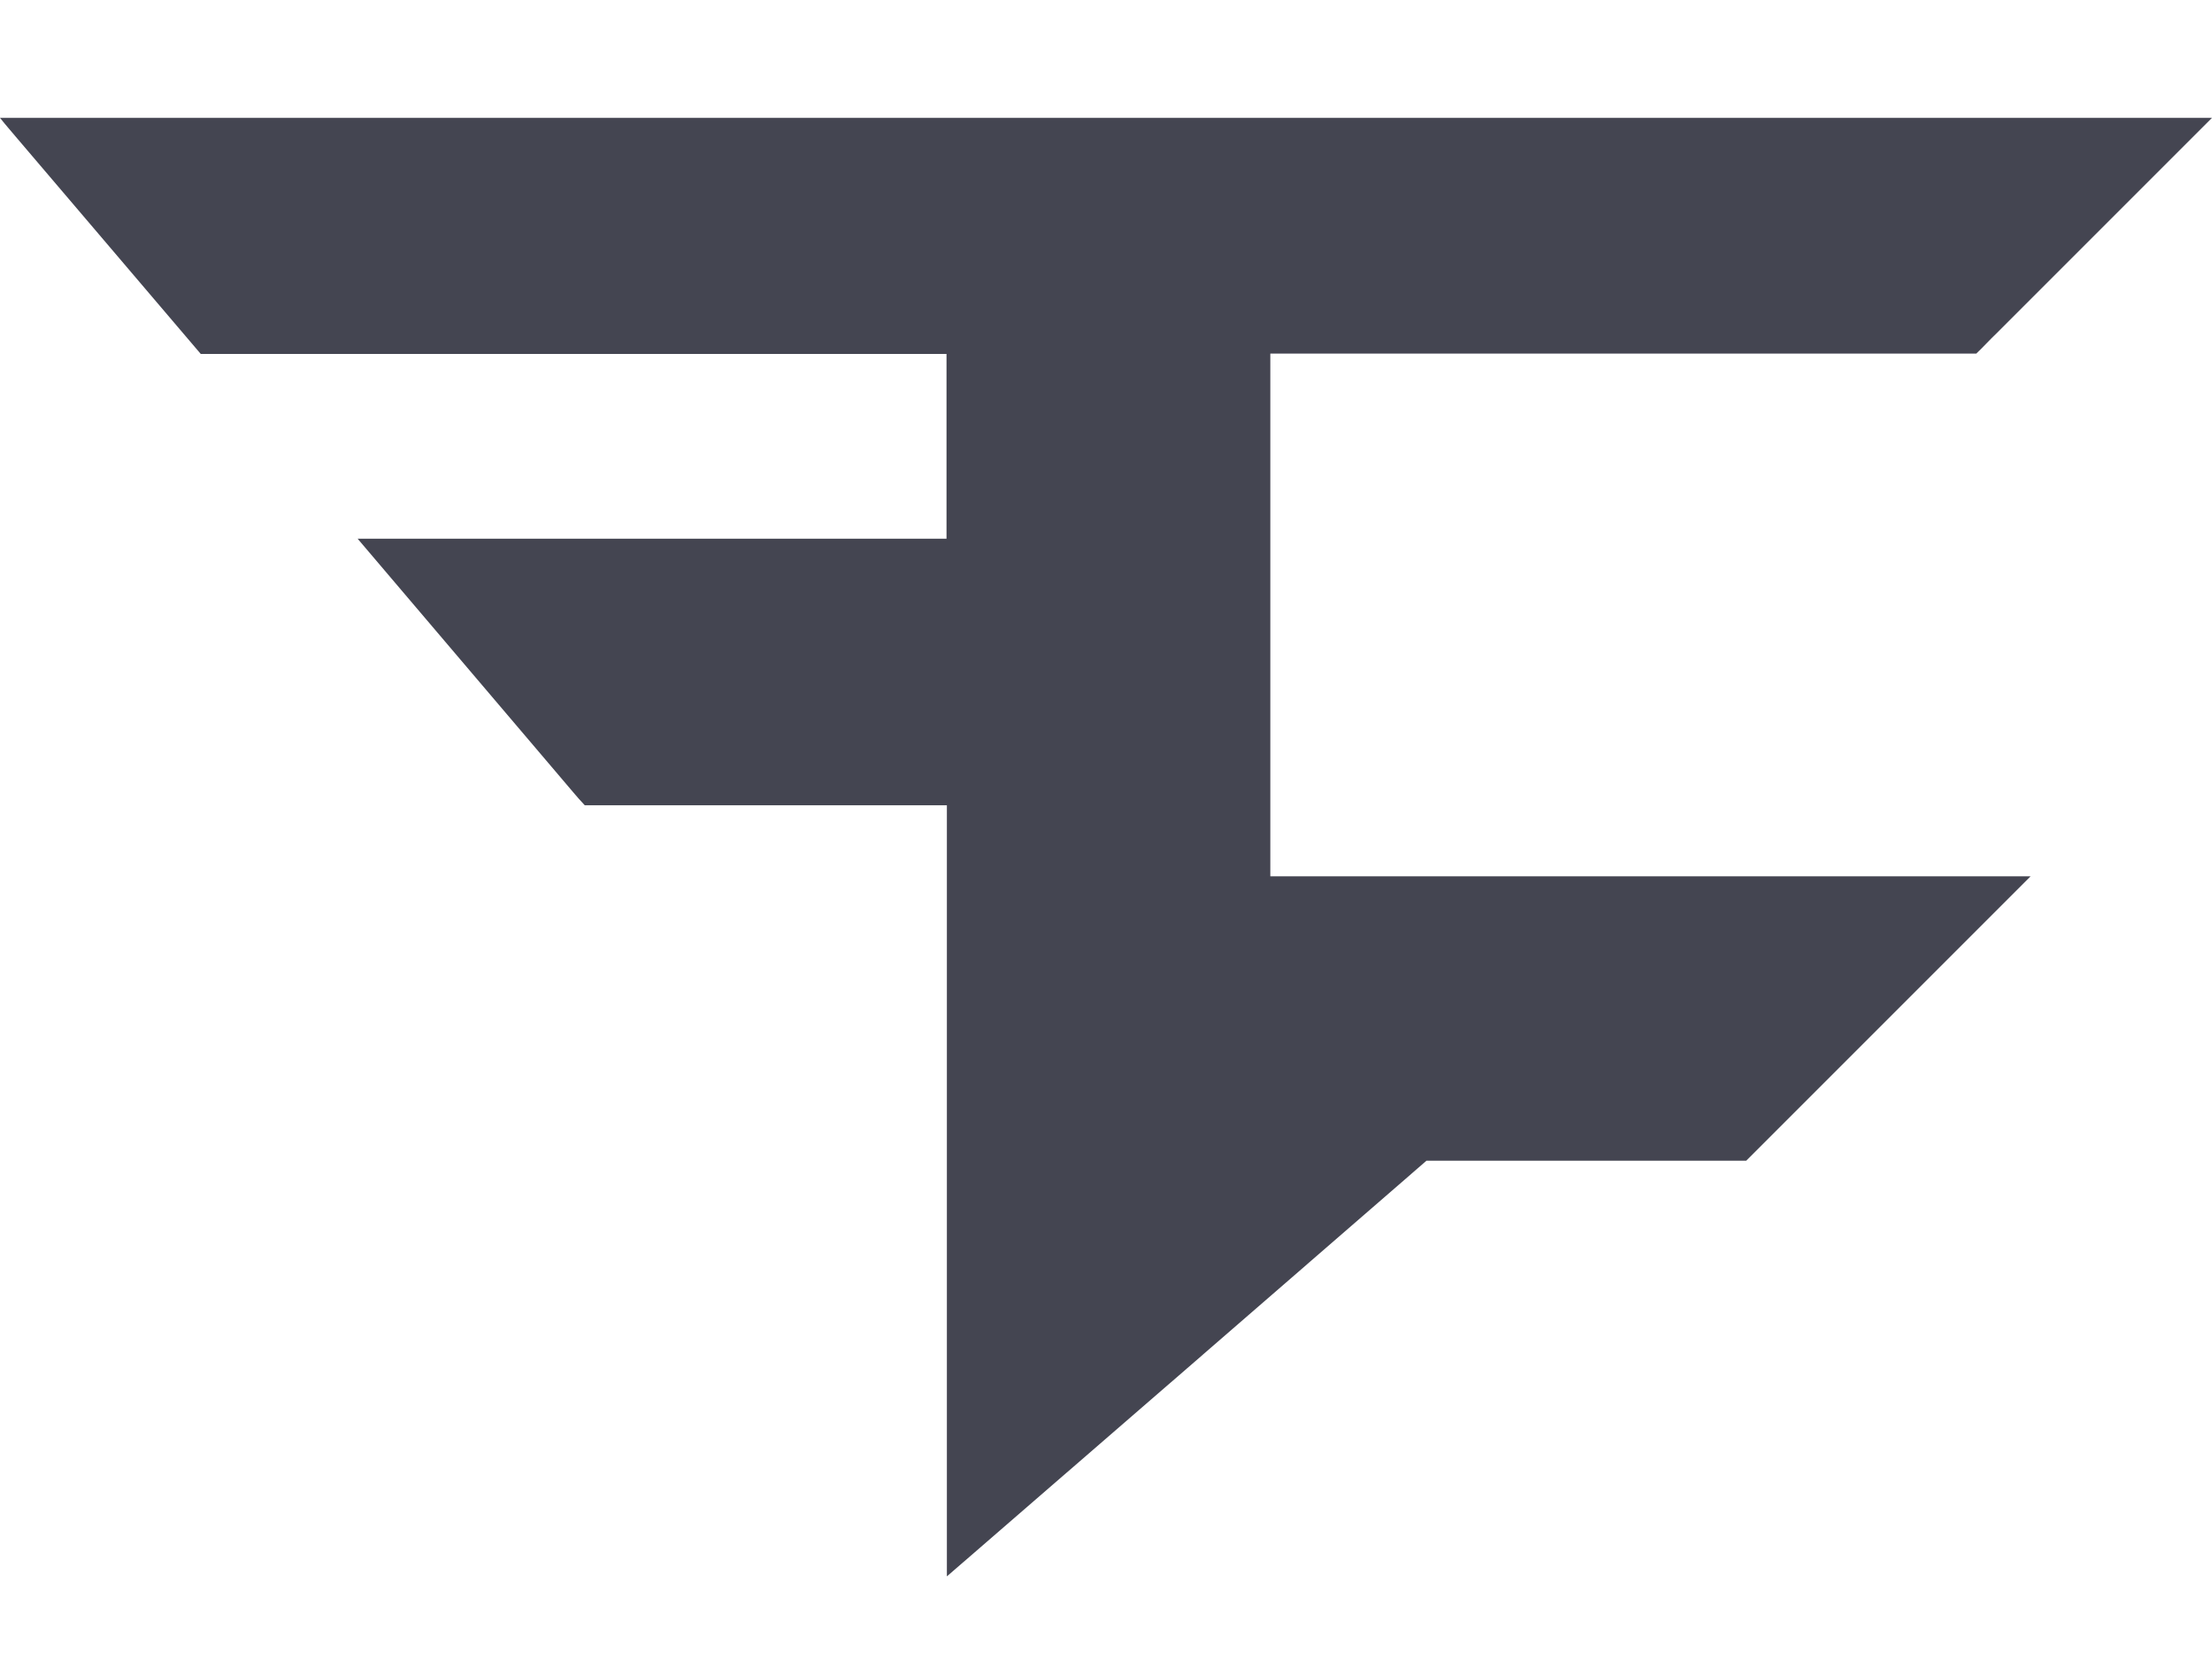<?xml version="1.0" encoding="utf-8"?>
<!-- Generator: Adobe Illustrator 25.2.0, SVG Export Plug-In . SVG Version: 6.00 Build 0)  -->
<svg version="1.1" id="Layer_1" xmlns="http://www.w3.org/2000/svg" xmlns:xlink="http://www.w3.org/1999/xlink" x="0px" y="0px"
	 viewBox="0 0 595 446.6" style="enable-background:new 0 0 595 446.6;" xml:space="preserve">
<style type="text/css">
	.st0{display:none;fill-rule:evenodd;clip-rule:evenodd;fill:#F7F5F2;}
	.st1{fill-rule:evenodd;clip-rule:evenodd;fill:#444551;}
</style>
<g id="surface1">
	<path class="st0" d="M24.6,41.9c137.2,0,274.3,0,411.5,0c44.9,0,89.8,0,134.7,0c-26.8,26.8-53.7,53.7-80.5,80.5
		c-48,0-96.1,0-144.1,0c0,27.9,0,55.8,0,83.6c61.8,0,123.6,0,185.4,0c-30.3,30.3-60.7,60.7-91,91c-4.3,0.1-8.5,0-12.8,0
		c-19,0-38,0-57,0c-8,6.9-16,13.8-24,20.8c-31.3,27.1-62.5,54.2-93.8,81.3c-2.1,1.8-4.2,3.6-6.2,5.5h-0.1c0-3.8,0-7.6,0-11.4
		c0-57.6,0-115.3,0-172.9c-23.5,0-47,0-70.4,0c-24.7-29.1-49.4-58.1-74.2-87.2c48.2,0,96.4,0,144.6,0c0-3.5,0-7,0-10.4
		c-51.2,0-102.3,0-153.5,0C70.3,95.6,47.4,68.8,24.6,41.9z M56.5,56.6c1.2,1.5,2.5,2.9,3.7,4.4c13.3,15.6,26.5,31.2,39.8,46.8
		c53.8,0,107.6,0,161.4,0c0,13.3,0,26.6,0,40c-42.5,0-85,0-127.4,0c14.8,17.4,29.5,34.7,44.3,52.1c1.6,1.9,3.2,3.8,4.8,5.6
		c26.1,0,52.2,0,78.3,0c0,55.6,0,111.2,0,166.8c34.6-30,69.2-60,103.8-90c23.1,0,46.1,0,69.2,0c20.5-20.5,41.1-41,61.6-61.6
		c-54.8,0-109.7,0-164.5,0c0-37.7,0-75.4,0-113.1c50.9,0,101.8,0,152.8,0c1.5-1.4,3-2.9,4.5-4.4c15.5-15.5,31.1-31,46.6-46.6
		C375.6,56.6,216,56.6,56.5,56.6z"/>
	<path class="st1" d="M0,31.7c198.3,0,396.7,0,595,0c-19.3,19.3-38.6,38.6-57.9,57.9c-1.9,1.8-3.6,3.7-5.5,5.5
		c-63.3,0-126.6,0-189.9,0c0,46.9,0,93.8,0,140.6c68.2,0,136.3,0,204.5,0c-25.5,25.5-51,51-76.5,76.5c-28.7,0-57.3,0-86,0
		c-43,37.3-86,74.6-129,111.8c0-69.1,0-138.2,0-207.4c-32.5,0-64.9,0-97.4,0c-2.1-2.2-4-4.6-6-6.9c-18.4-21.6-36.7-43.2-55.1-64.8
		c52.8,0,105.6,0,158.4,0c0-16.6,0-33.1,0-49.7c-66.9,0-133.8,0-200.6,0C37.6,75.9,21.1,56.6,4.6,37.2C3.1,35.4,1.5,33.6,0,31.7
		L0,31.7z"/>
</g>
</svg>
